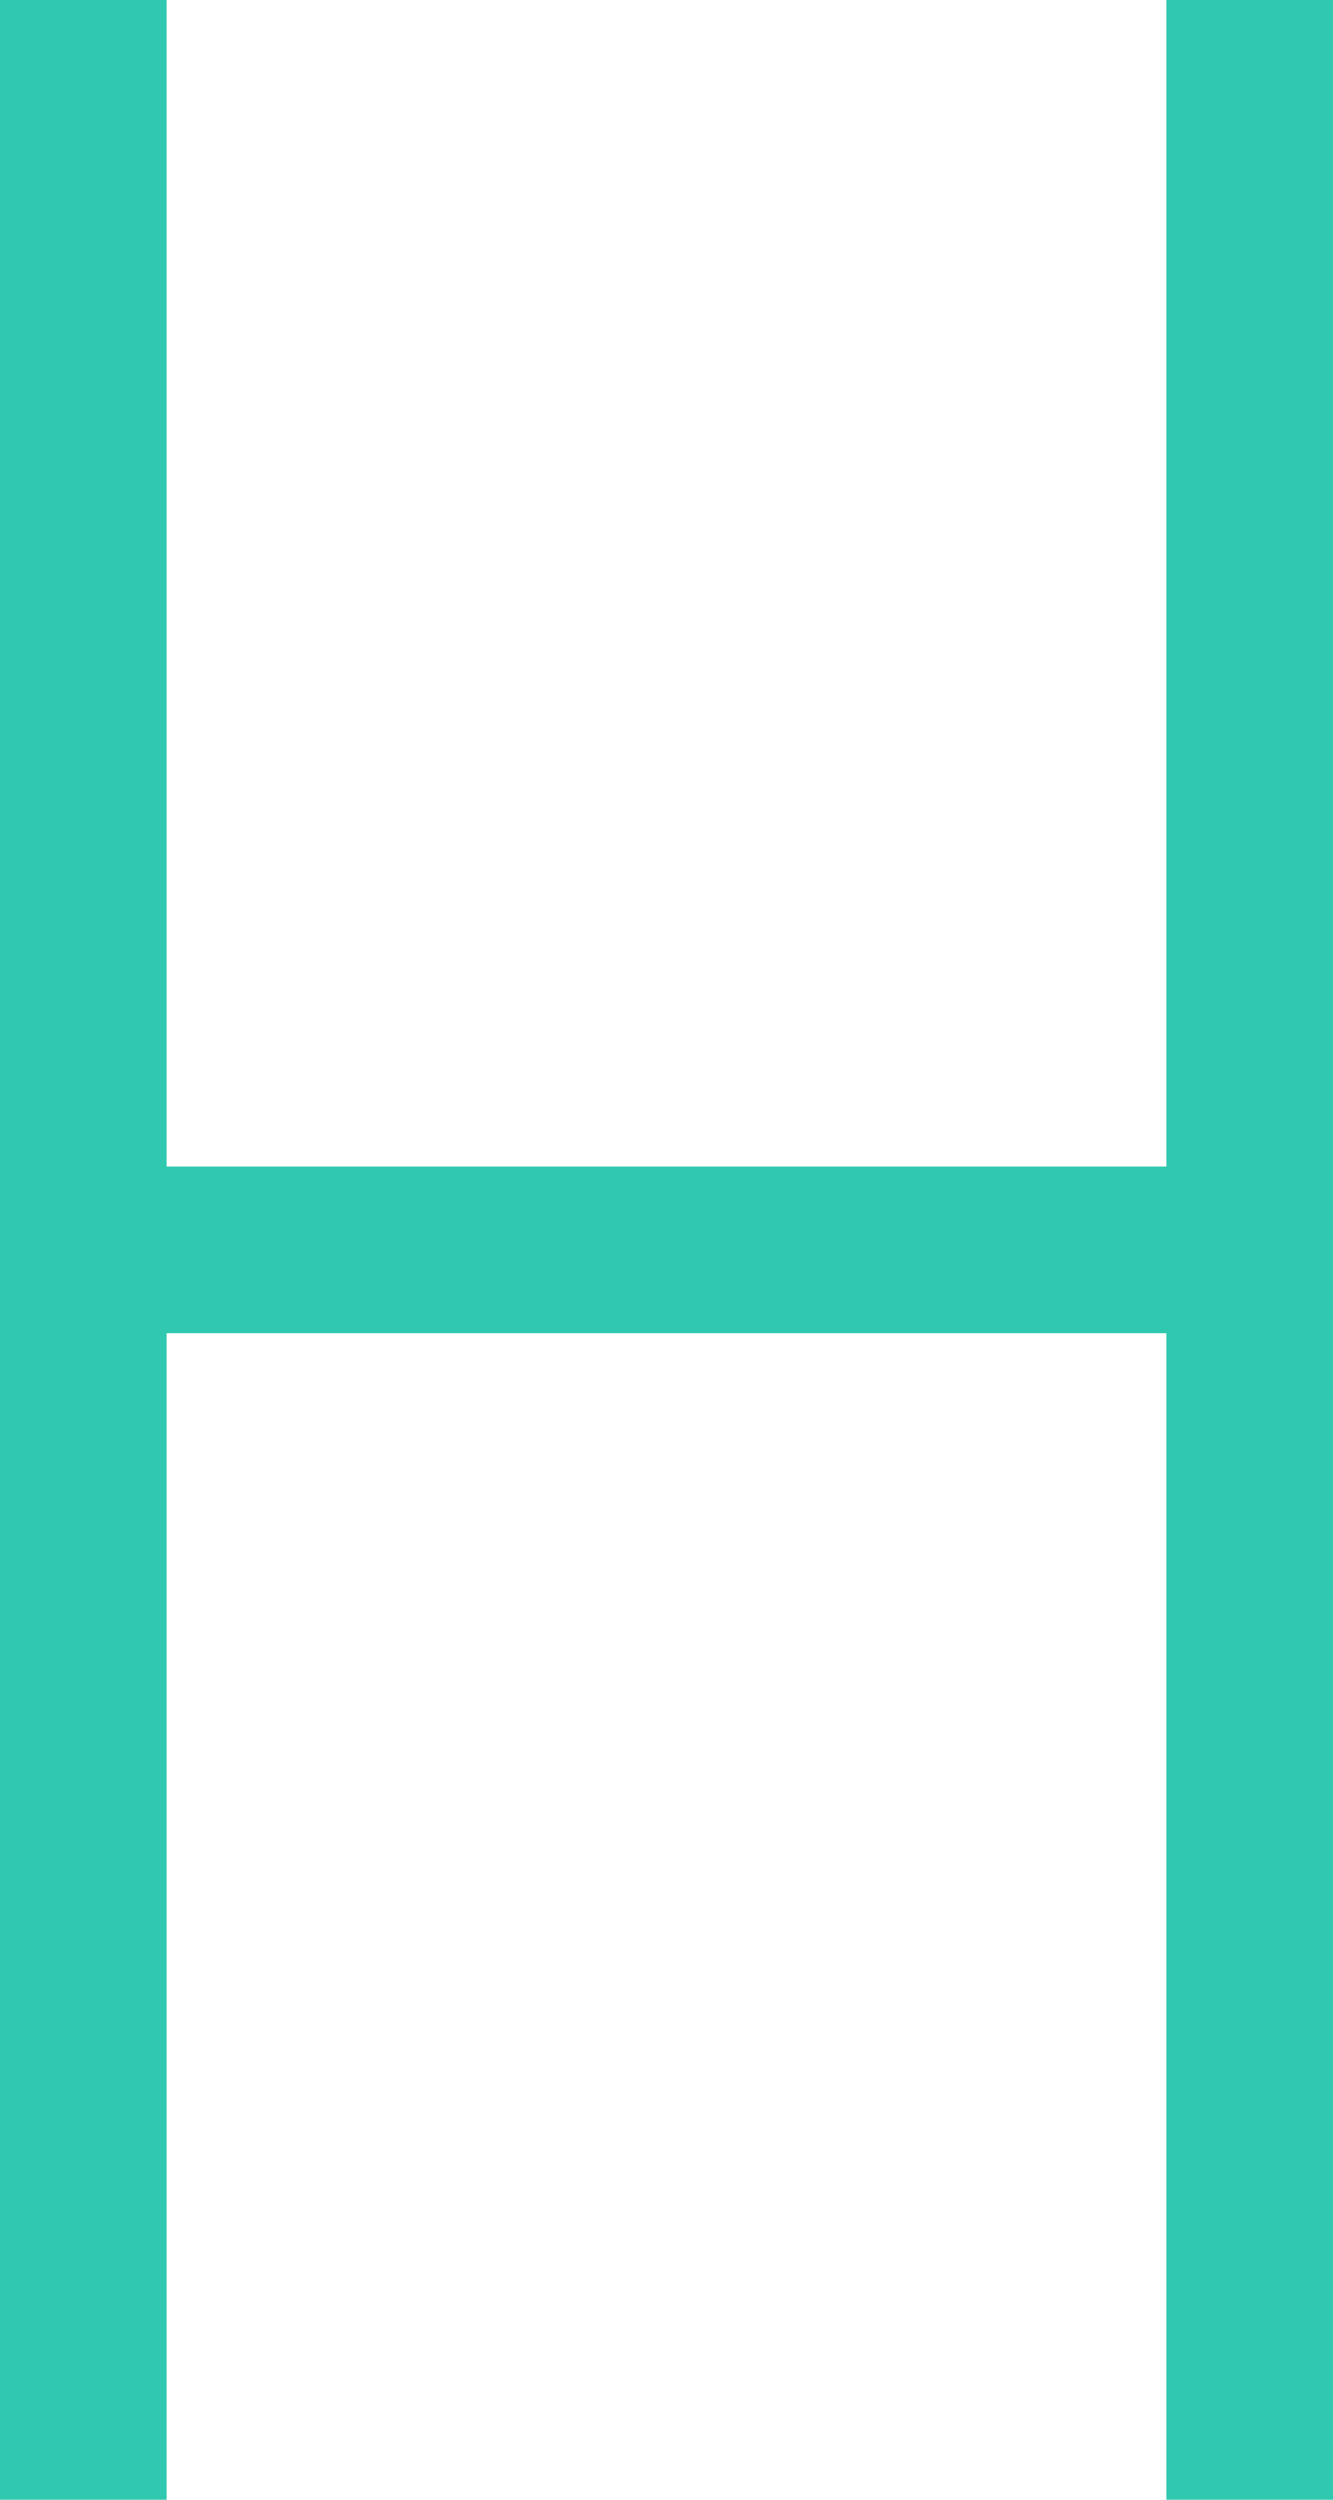<svg width="8" height="15" viewBox="0 0 8 15" fill="none" xmlns="http://www.w3.org/2000/svg">
<g clip-path="url(#clip0_1703_15983)">
<line x1="0.5" y1="15" x2="0.5" stroke="#30C9B0"/>
<line y1="7.5" x2="8" y2="7.5" stroke="#30C9B0"/>
<line x1="7.5" y1="15" x2="7.5" stroke="#30C9B0"/>
</g>
<defs>
<clipPath id="clip0_1703_15983">
<rect width="8" height="15" fill="white"/>
</clipPath>
</defs>
</svg>
